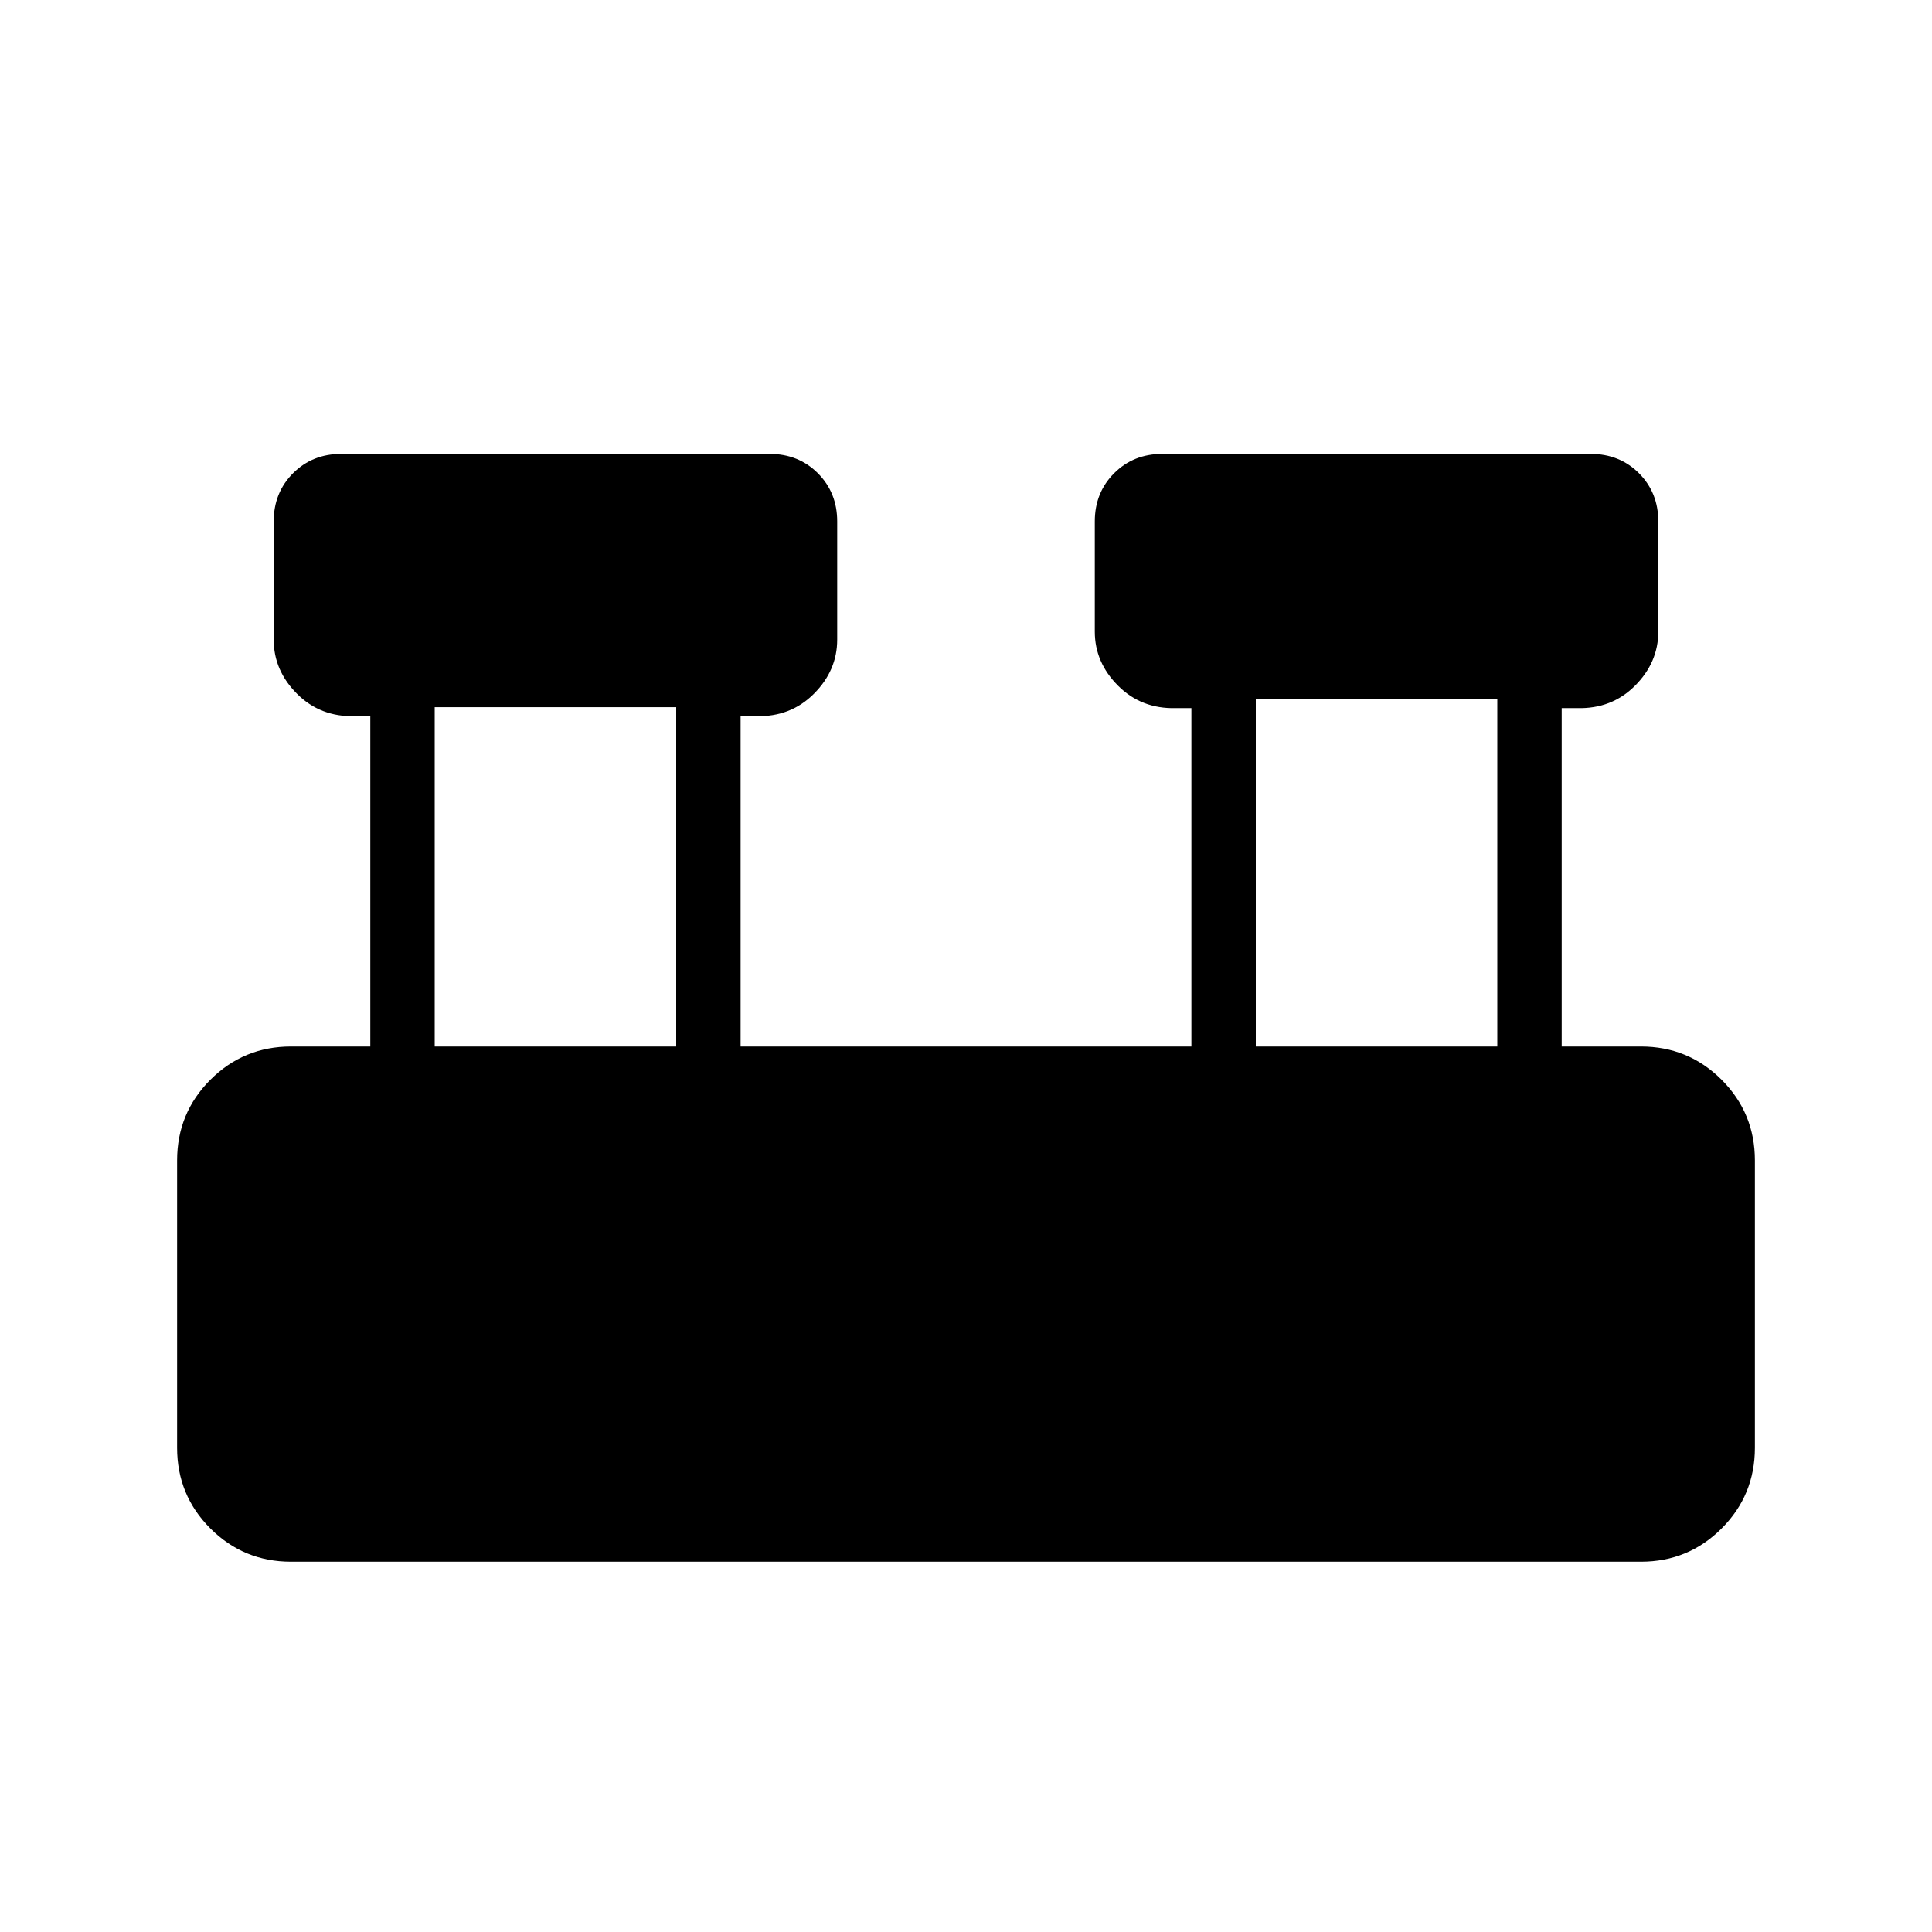<svg xmlns="http://www.w3.org/2000/svg" height="20" viewBox="0 -960 960 960" width="20"><path d="M144.62-184q-23.55 0-40.09-16.53Q88-217.07 88-240.62v-142.76q0-23.55 16.53-40.09Q121.07-440 144.62-440H184v-164.15h-7.69q-17.16.46-28.73-11.12Q136-626.85 136-642.15v-58.77q0-14.32 9.61-23.93t23.93-9.61h212.92q14.32 0 23.93 9.61t9.61 23.93v58.77q0 15.3-11.58 26.88-11.57 11.58-28.73 11.12H368V-440h224v-168.15h-7.69q-17.16.46-28.73-11.12Q544-630.85 544-646.15v-54.77q0-14.32 9.61-23.93t23.93-9.61h212.92q14.32 0 23.93 9.61t9.61 23.93v54.77q0 15.3-11.58 26.88-11.57 11.58-28.73 11.12H776V-440h39.38q23.55 0 40.09 16.53Q872-406.93 872-383.38v142.76q0 23.55-16.53 40.09Q838.93-184 815.38-184H144.62ZM624-440h120v-172.62H624V-440Zm-408 0h120v-168.62H216V-440Z"/></svg>